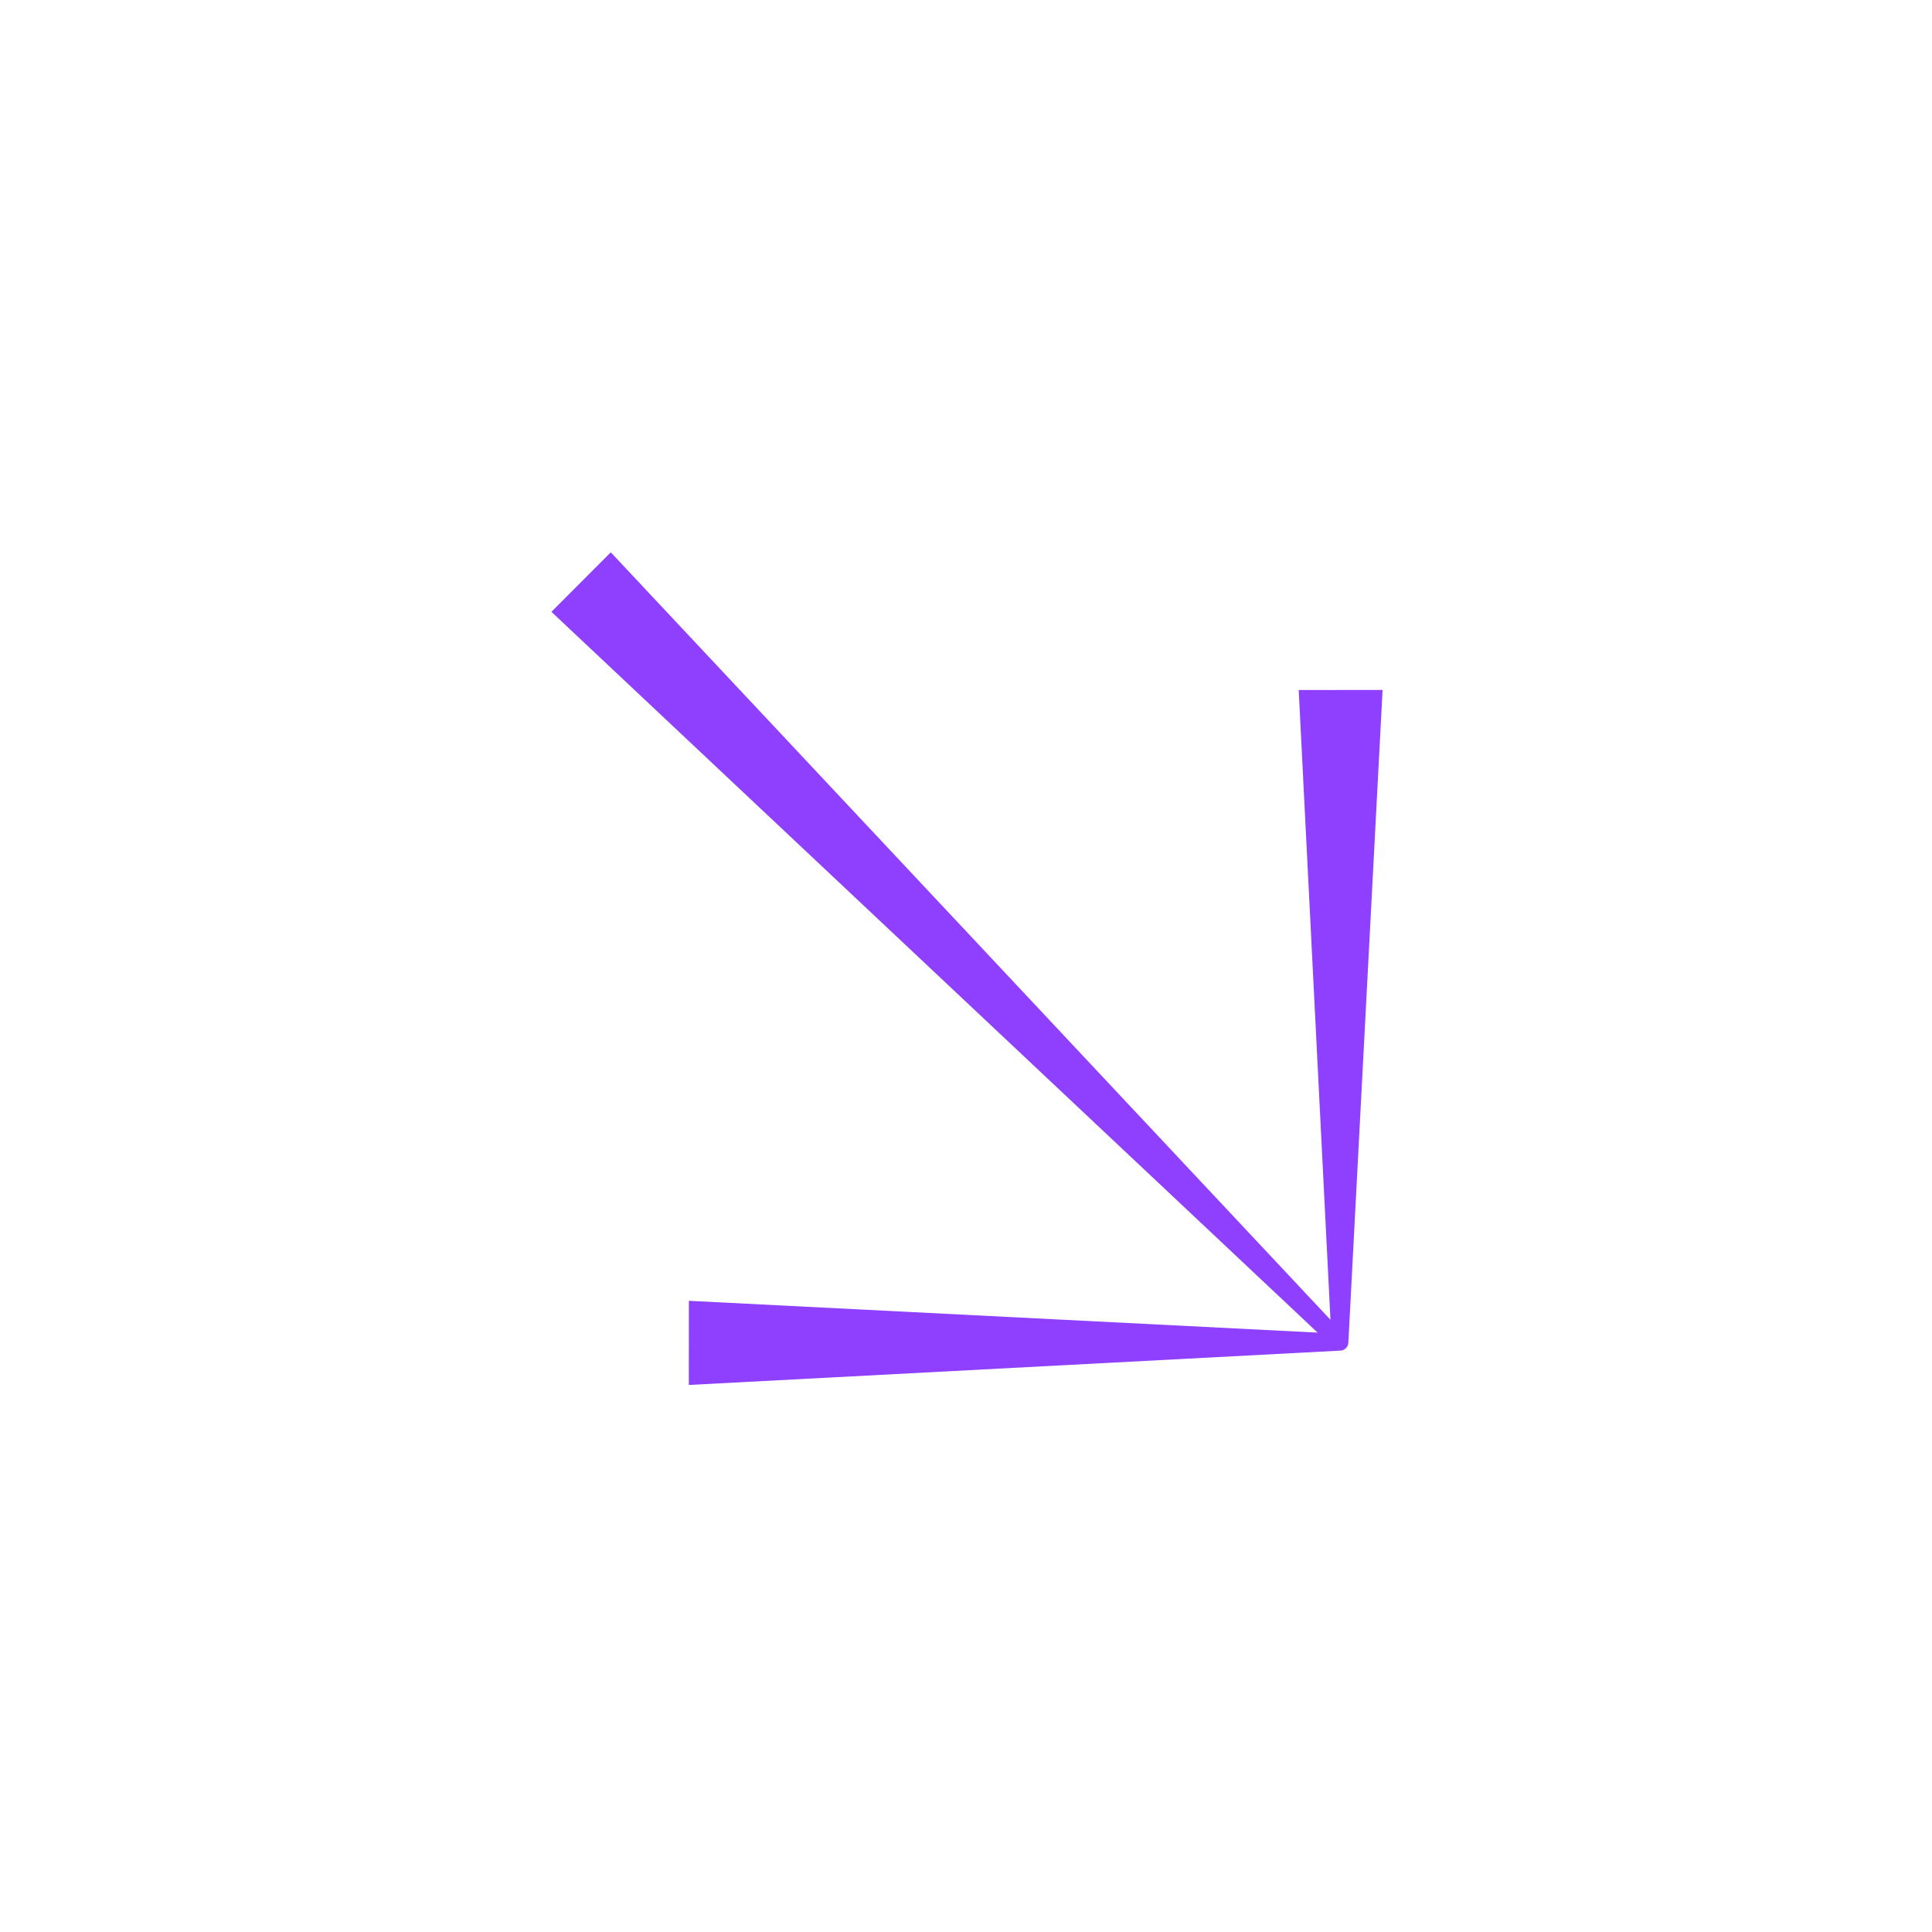 <svg width="34" height="34" viewBox="0 0 34 34" fill="none" xmlns="http://www.w3.org/2000/svg">
<path d="M24.331 12.144L23.729 23.621C23.729 23.704 23.664 23.769 23.58 23.769L12.122 24.373L12.123 22.892L23.188 23.452L9.704 10.767L10.749 9.72L23.414 23.226L22.855 12.143L24.334 12.142L24.331 12.144Z" fill="#8F40FF"/>
</svg>
